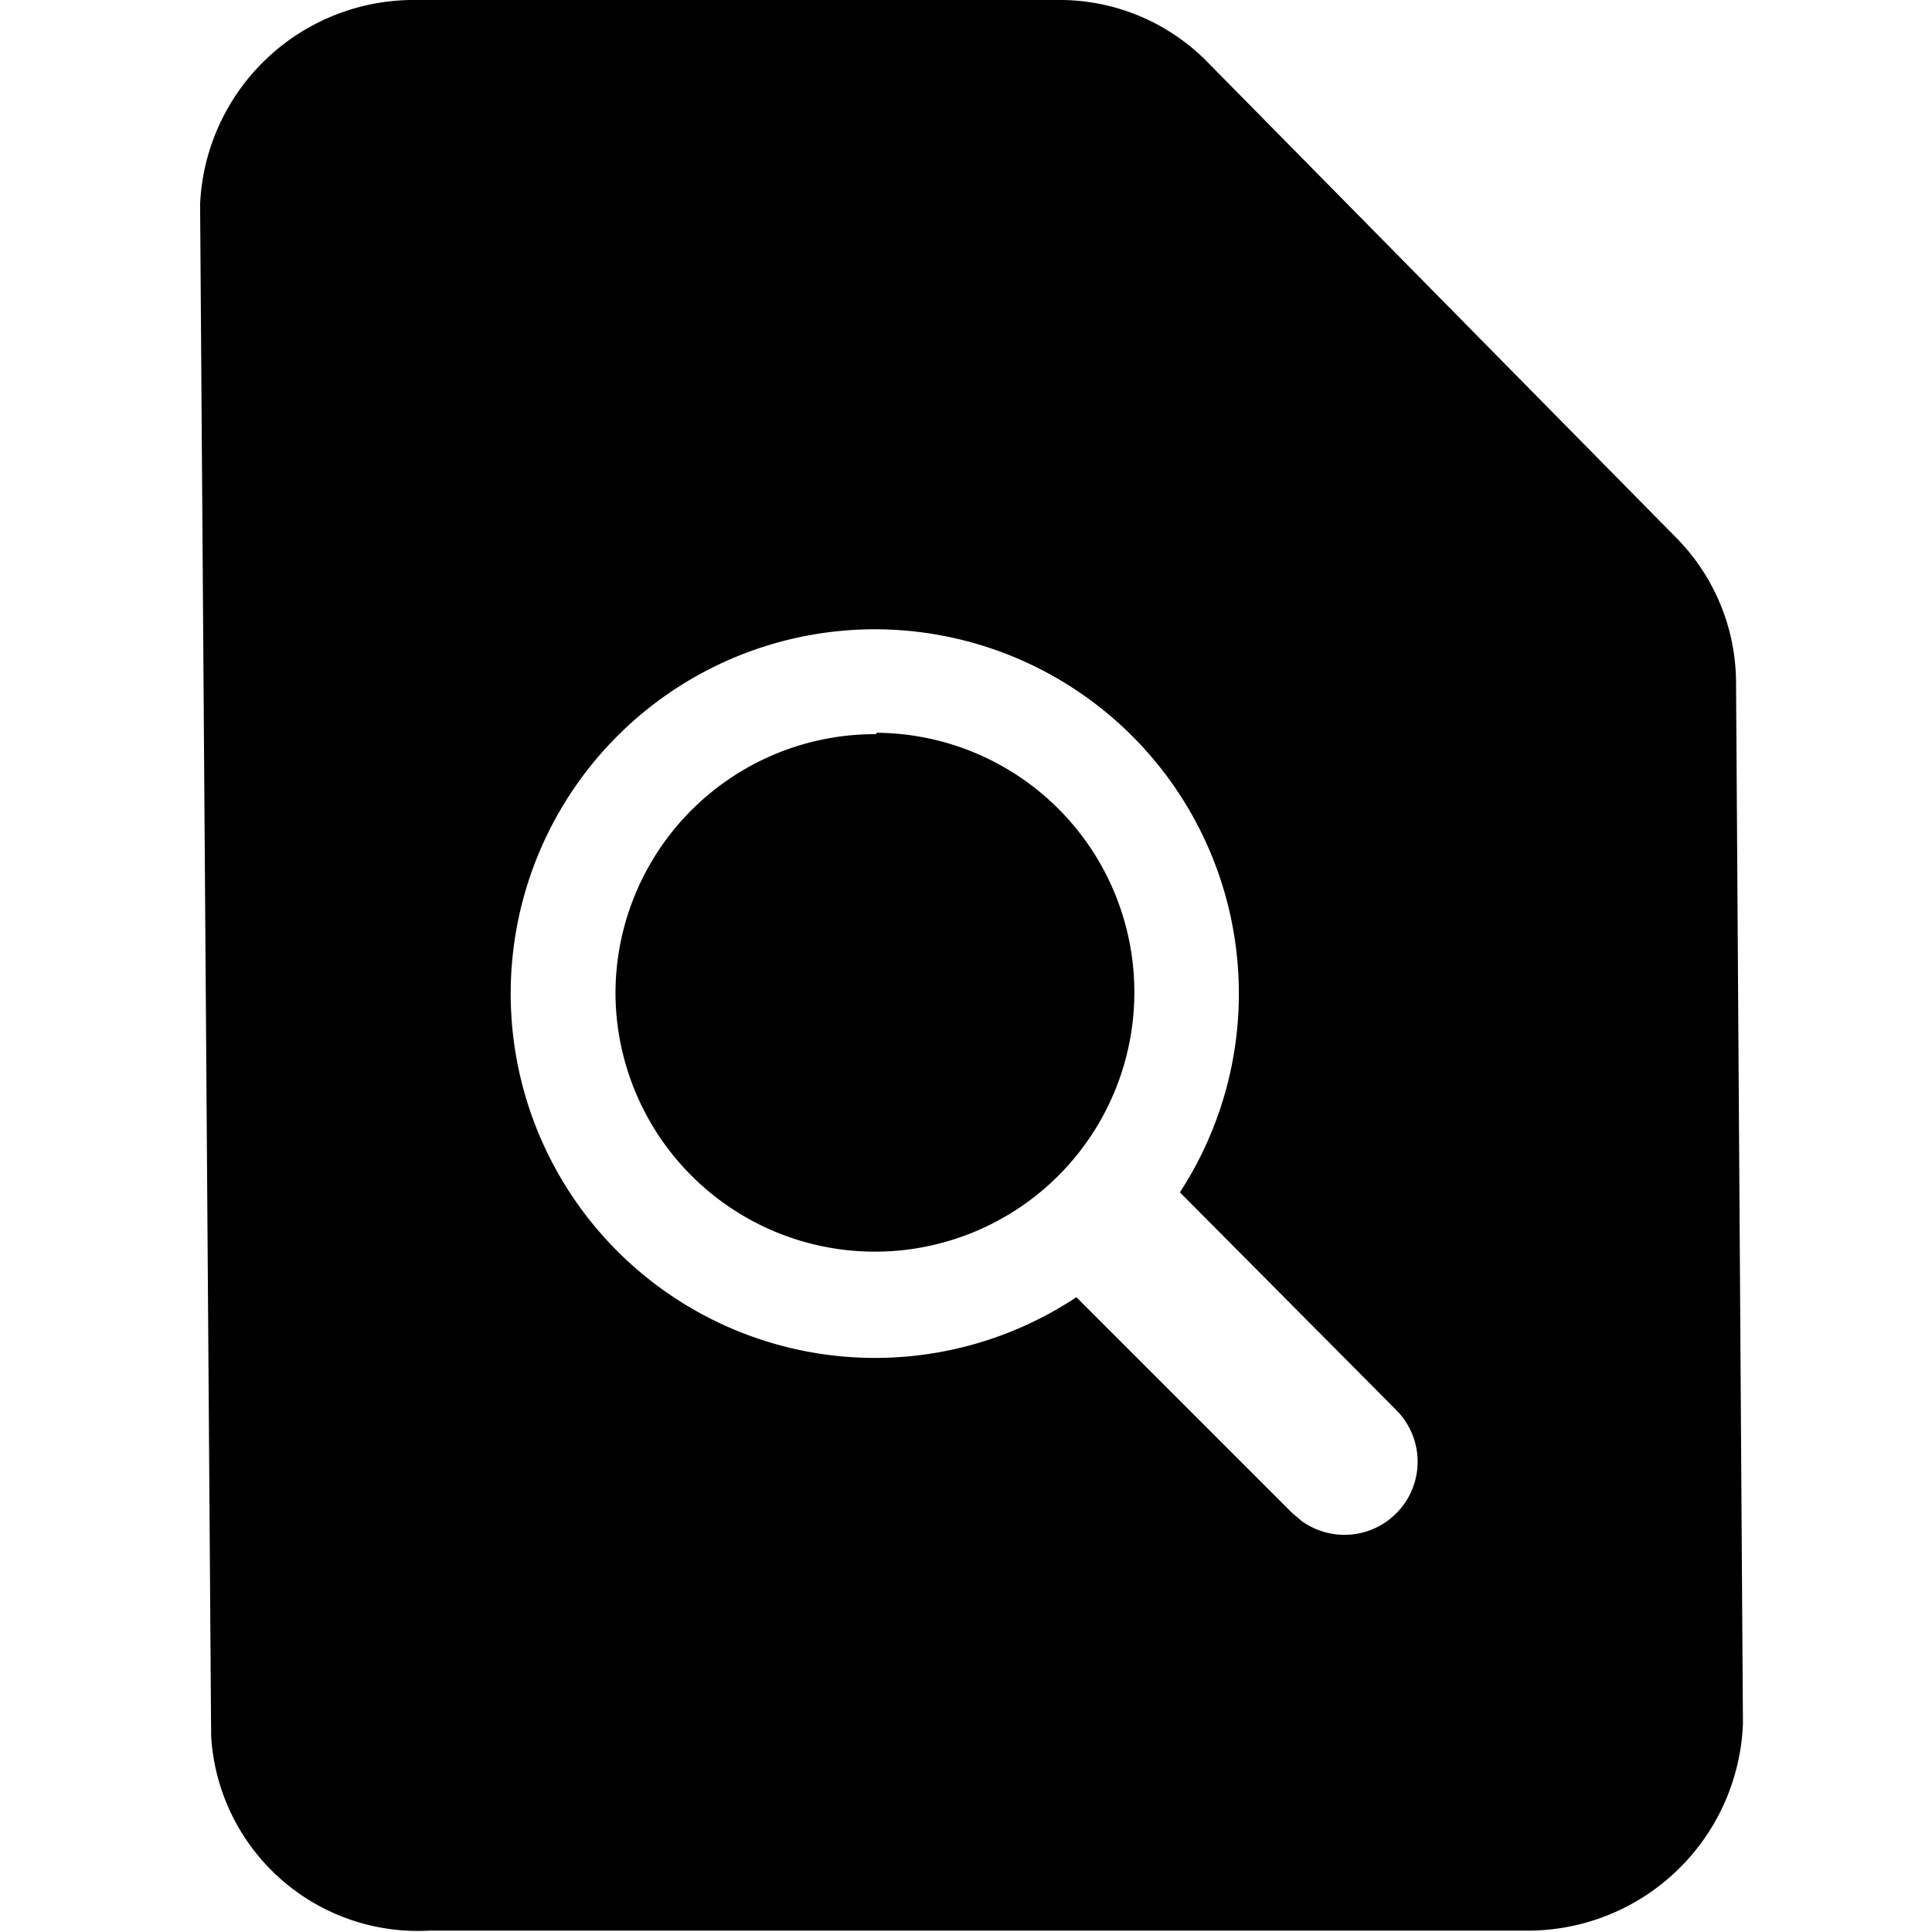 <svg data-tags="search,find,asses,inspect,examine" xmlns="http://www.w3.org/2000/svg" viewBox="0 0 14 14"><path d="M6.35 5.31A1.88 1.88 0 114.46 7.2a1.88 1.88 0 011.89-1.88zm0-.75A2.64 2.64 0 107.8 9.4l1.56 1.56.07.06a.53.53 0 00.68-.81L8.55 8.64a2.64 2.64 0 00-2.2-4.08zM7.66 0a1.5 1.5 0 011.08.44l3.4 3.45a1.5 1.5 0 01.44 1.05l.05 7.55a1.56 1.56 0 01-1.57 1.5H3.11a1.5 1.5 0 01-1.58-1.41L1.45 1.48A1.55 1.55 0 013.02 0z" fill-rule="evenodd"/></svg>
